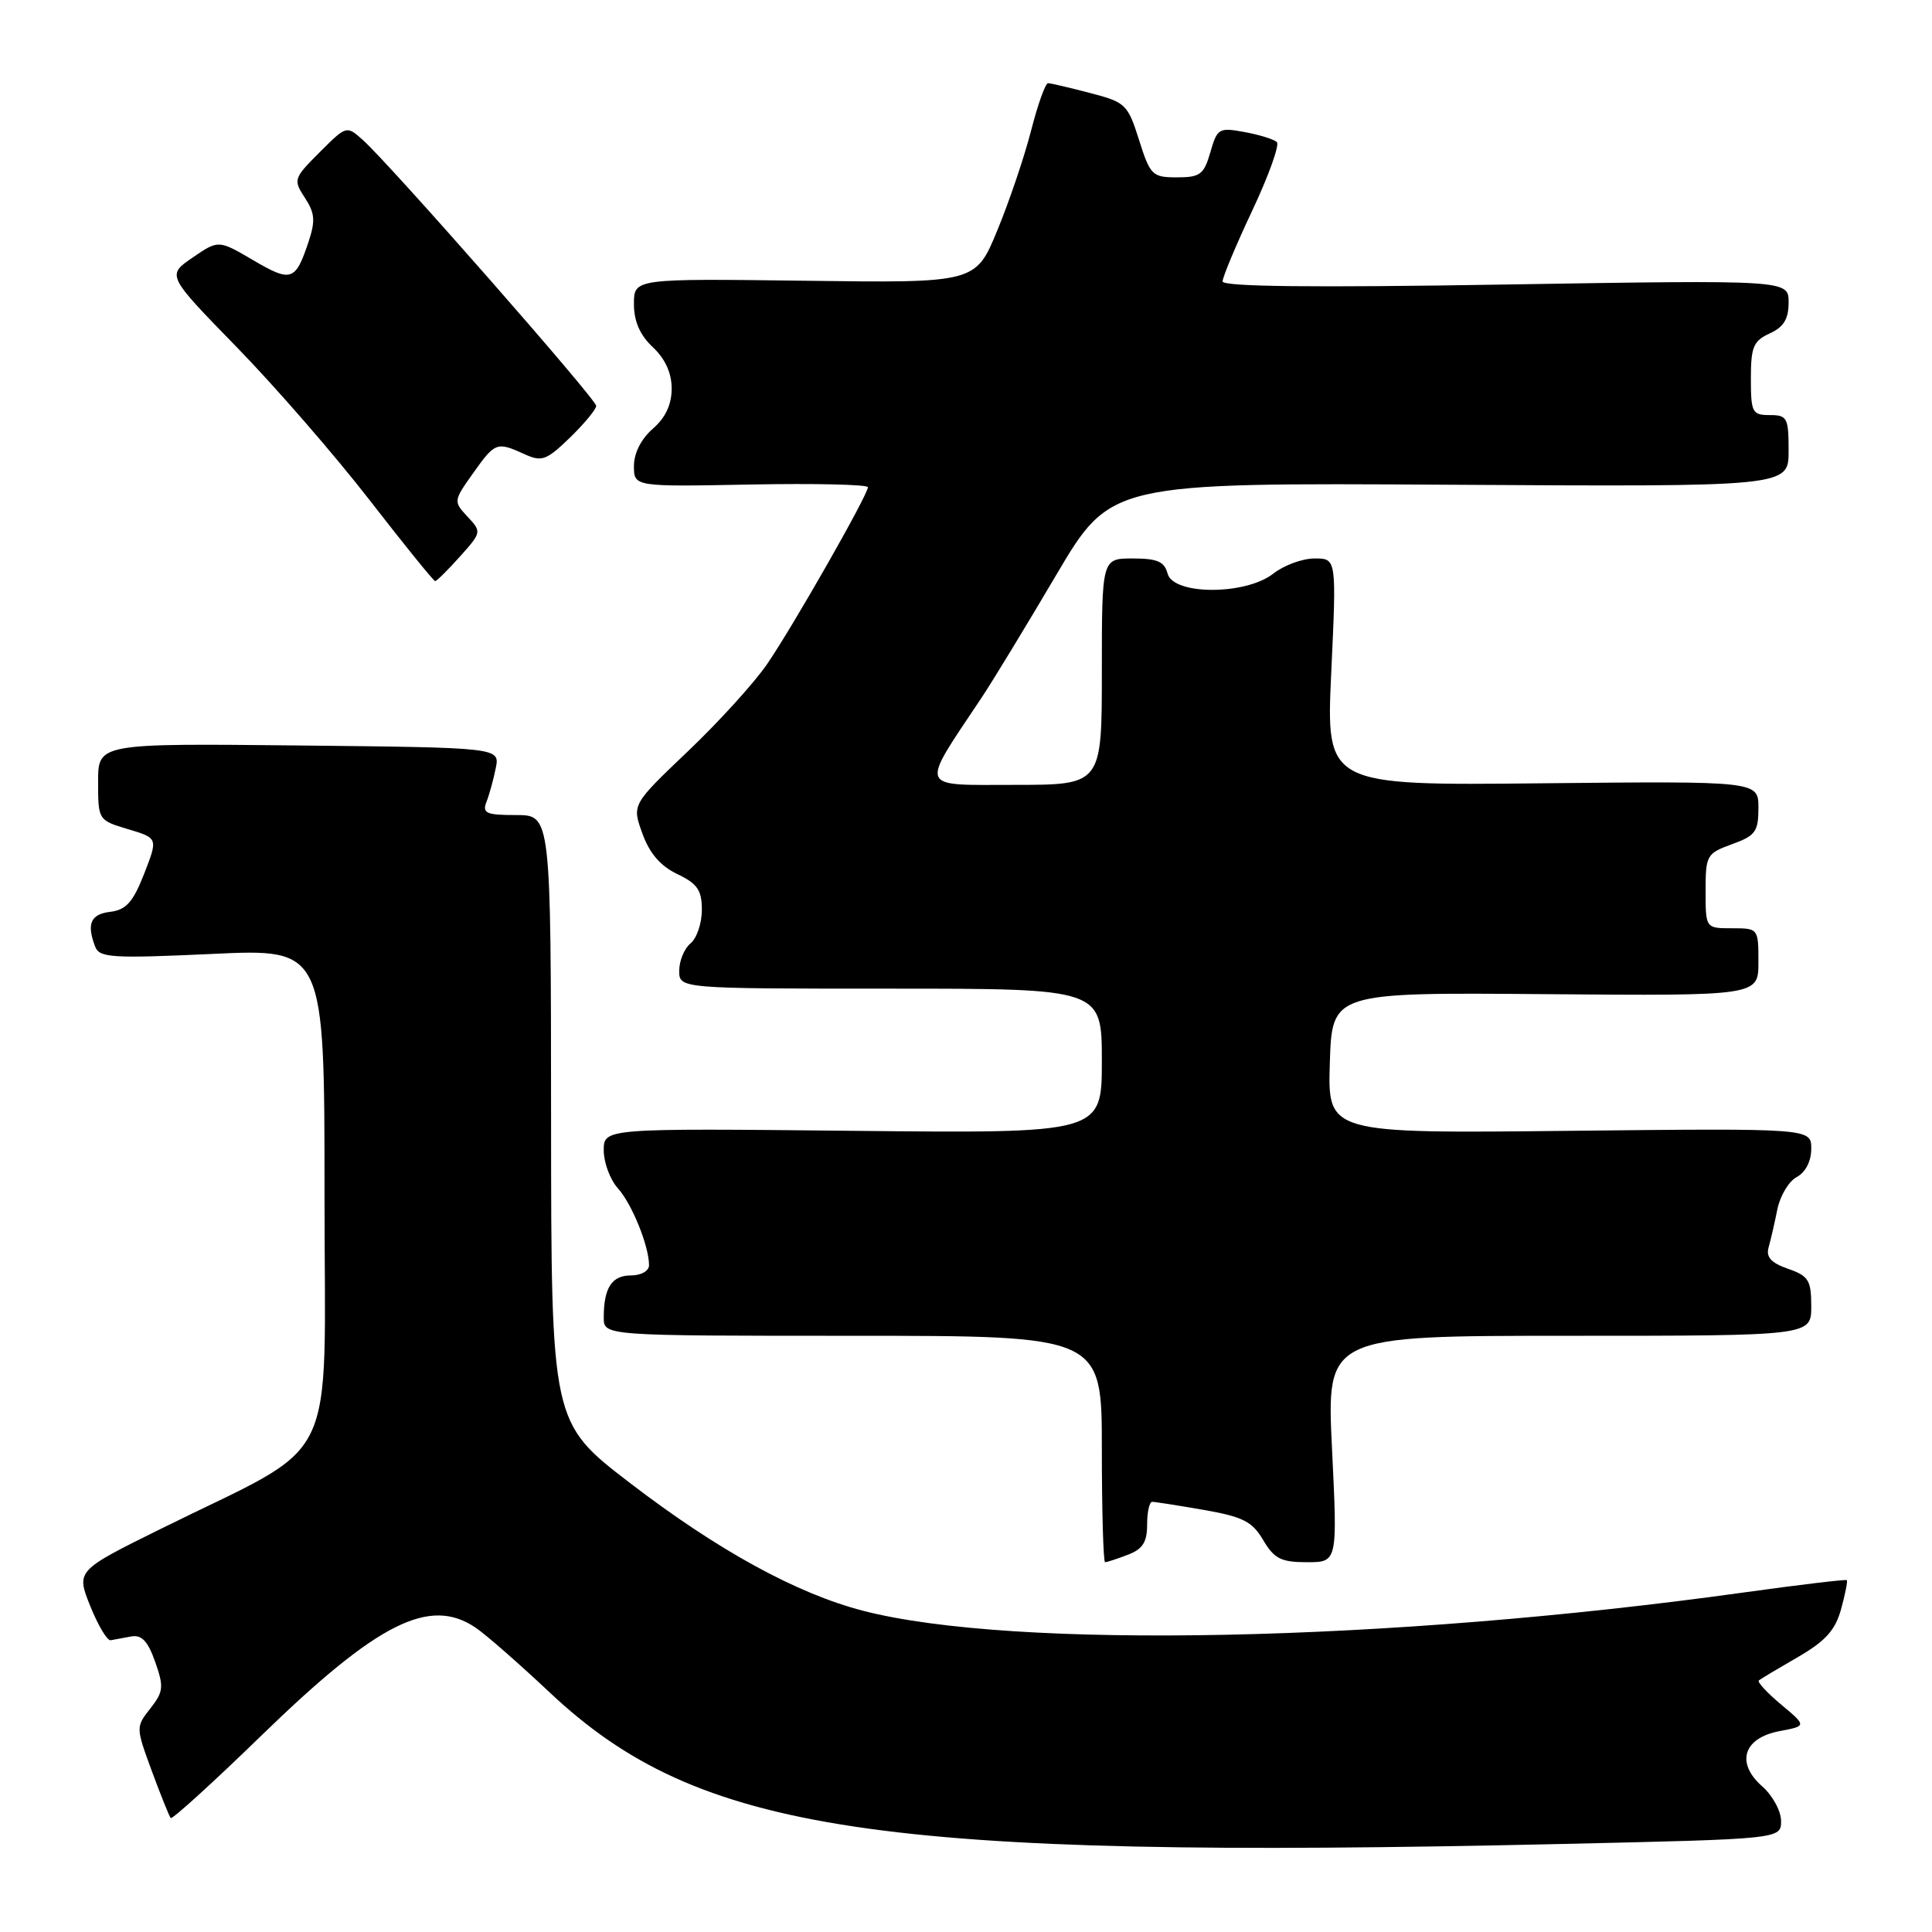 <?xml version="1.0" encoding="UTF-8" standalone="no"?>
<!DOCTYPE svg PUBLIC "-//W3C//DTD SVG 1.1//EN" "http://www.w3.org/Graphics/SVG/1.1/DTD/svg11.dtd" >
<svg xmlns="http://www.w3.org/2000/svg" xmlns:xlink="http://www.w3.org/1999/xlink" version="1.1" viewBox="0 0 256 256">
 <g >
 <path fill="currentColor"
d=" M 206.75 244.34 C 236.00 243.68 236.00 243.68 236.00 241.29 C 236.00 239.98 234.88 237.91 233.50 236.70 C 229.96 233.59 231.01 230.28 235.81 229.38 C 239.40 228.70 239.40 228.70 236.02 225.87 C 234.15 224.31 232.82 222.87 233.06 222.67 C 233.30 222.46 235.63 221.07 238.23 219.57 C 241.88 217.46 243.18 216.02 243.95 213.23 C 244.50 211.24 244.84 209.51 244.71 209.38 C 244.58 209.25 238.41 209.99 230.99 211.02 C 184.01 217.56 134.32 218.59 114.38 213.44 C 105.58 211.17 95.13 205.44 83.47 196.50 C 73.04 188.50 73.04 188.50 73.02 148.25 C 73.00 108.00 73.00 108.00 68.39 108.00 C 64.41 108.00 63.88 107.76 64.46 106.25 C 64.84 105.29 65.39 103.28 65.69 101.78 C 66.24 99.06 66.24 99.06 39.62 98.78 C 13.00 98.50 13.00 98.50 13.00 103.59 C 13.00 108.66 13.02 108.69 16.97 109.87 C 20.94 111.06 20.94 111.06 19.10 115.78 C 17.63 119.54 16.71 120.56 14.62 120.82 C 12.00 121.13 11.45 122.41 12.62 125.46 C 13.18 126.91 14.91 127.01 28.12 126.40 C 43.00 125.70 43.00 125.70 43.00 158.33 C 43.00 195.43 45.33 190.69 21.29 202.59 C 10.09 208.13 10.09 208.13 11.96 212.82 C 13.00 215.39 14.21 217.43 14.67 217.34 C 15.13 217.26 16.35 217.03 17.38 216.84 C 18.78 216.59 19.59 217.45 20.56 220.20 C 21.73 223.52 21.66 224.16 19.92 226.38 C 17.99 228.83 17.99 228.89 20.12 234.68 C 21.30 237.88 22.43 240.68 22.62 240.90 C 22.81 241.12 28.28 236.15 34.77 229.84 C 50.07 214.99 56.94 211.54 63.03 215.68 C 64.39 216.60 68.81 220.47 72.85 224.27 C 92.60 242.85 116.17 246.38 206.75 244.34 Z  M 149.43 206.02 C 151.41 205.27 152.00 204.35 152.00 202.02 C 152.00 200.36 152.30 199.00 152.67 199.00 C 153.04 199.00 156.11 199.48 159.50 200.07 C 164.69 200.98 165.93 201.60 167.38 204.07 C 168.84 206.54 169.75 207.00 173.17 207.00 C 177.23 207.00 177.23 207.00 176.50 192.00 C 175.77 177.00 175.77 177.00 207.89 177.00 C 240.00 177.00 240.00 177.00 240.00 173.10 C 240.00 169.64 239.65 169.07 236.92 168.12 C 234.68 167.34 233.98 166.57 234.35 165.28 C 234.63 164.30 235.15 162.03 235.51 160.24 C 235.87 158.45 237.03 156.52 238.08 155.96 C 239.25 155.33 240.00 153.87 240.00 152.21 C 240.00 149.50 240.00 149.50 207.96 149.84 C 175.92 150.19 175.92 150.19 176.21 140.84 C 176.50 131.50 176.50 131.50 204.75 131.73 C 233.00 131.96 233.00 131.96 233.00 127.48 C 233.00 123.03 232.98 123.00 229.50 123.00 C 226.00 123.00 226.00 123.00 226.00 118.06 C 226.00 113.33 226.14 113.08 229.50 111.86 C 232.60 110.74 233.00 110.20 233.00 107.05 C 233.00 103.50 233.00 103.50 204.35 103.79 C 175.70 104.09 175.70 104.09 176.40 89.04 C 177.10 74.00 177.10 74.00 174.19 74.00 C 172.58 74.00 170.13 74.90 168.73 76.00 C 165.07 78.88 155.46 78.88 154.71 76.00 C 154.29 74.41 153.35 74.00 150.09 74.00 C 146.00 74.00 146.00 74.00 146.00 89.00 C 146.00 104.00 146.00 104.00 134.42 104.00 C 121.53 104.00 121.83 104.80 130.03 92.50 C 131.50 90.30 135.95 82.98 139.93 76.23 C 147.17 63.96 147.17 63.96 192.08 64.23 C 237.00 64.50 237.00 64.50 237.00 59.75 C 237.00 55.35 236.82 55.00 234.50 55.00 C 232.18 55.00 232.00 54.66 232.00 50.16 C 232.00 45.97 232.33 45.17 234.50 44.18 C 236.35 43.34 237.00 42.27 237.00 40.07 C 237.00 37.09 237.00 37.09 199.50 37.70 C 174.03 38.12 162.00 37.99 162.00 37.29 C 162.00 36.72 163.77 32.49 165.94 27.88 C 168.11 23.27 169.57 19.20 169.19 18.83 C 168.81 18.46 166.89 17.86 164.92 17.50 C 161.51 16.87 161.29 17.00 160.38 20.17 C 159.53 23.12 159.03 23.50 155.96 23.50 C 152.69 23.50 152.41 23.23 150.93 18.55 C 149.44 13.82 149.14 13.54 144.43 12.32 C 141.72 11.61 139.22 11.03 138.87 11.02 C 138.53 11.01 137.52 13.81 136.64 17.25 C 135.76 20.69 133.75 26.65 132.16 30.50 C 129.28 37.50 129.28 37.50 106.64 37.20 C 84.00 36.91 84.00 36.91 84.00 40.28 C 84.00 42.58 84.79 44.40 86.50 46.00 C 88.14 47.54 89.00 49.43 89.00 51.49 C 89.00 53.60 88.18 55.36 86.50 56.81 C 84.96 58.15 84.00 60.05 84.00 61.74 C 84.00 64.50 84.00 64.50 99.50 64.20 C 108.02 64.04 115.00 64.20 115.00 64.56 C 115.00 65.58 105.11 82.94 101.65 87.99 C 99.96 90.46 95.24 95.66 91.15 99.55 C 83.73 106.62 83.73 106.62 85.12 110.44 C 86.06 113.07 87.52 114.76 89.75 115.82 C 92.41 117.09 93.00 117.95 93.00 120.56 C 93.00 122.32 92.33 124.32 91.50 125.00 C 90.68 125.68 90.00 127.31 90.00 128.62 C 90.00 131.00 90.00 131.00 118.00 131.00 C 146.00 131.00 146.00 131.00 146.00 140.59 C 146.00 150.18 146.00 150.18 113.00 149.84 C 80.00 149.50 80.00 149.50 80.00 152.44 C 80.00 154.05 80.84 156.30 81.86 157.44 C 83.73 159.50 86.00 165.11 86.00 167.65 C 86.00 168.41 84.95 169.00 83.61 169.00 C 81.06 169.00 80.00 170.65 80.00 174.58 C 80.00 177.00 80.00 177.00 113.00 177.00 C 146.00 177.00 146.00 177.00 146.00 192.00 C 146.00 200.25 146.20 207.00 146.43 207.00 C 146.67 207.00 148.02 206.56 149.43 206.02 Z  M 60.94 73.75 C 63.82 70.54 63.83 70.47 61.95 68.46 C 60.07 66.44 60.08 66.37 62.68 62.71 C 65.61 58.59 65.83 58.51 69.48 60.17 C 71.80 61.23 72.39 61.01 75.53 57.98 C 77.44 56.12 79.00 54.23 79.00 53.78 C 79.00 52.89 51.71 21.80 48.09 18.56 C 45.92 16.62 45.91 16.62 42.35 20.18 C 38.90 23.63 38.84 23.83 40.40 26.21 C 41.73 28.24 41.81 29.27 40.87 32.08 C 39.15 37.24 38.58 37.43 33.57 34.49 C 28.95 31.78 28.95 31.78 25.52 34.13 C 22.09 36.48 22.09 36.48 31.36 45.99 C 36.46 51.22 44.38 60.34 48.96 66.25 C 53.54 72.16 57.46 77.00 57.66 77.00 C 57.86 77.00 59.34 75.54 60.94 73.75 Z "/>
</g>
</svg>